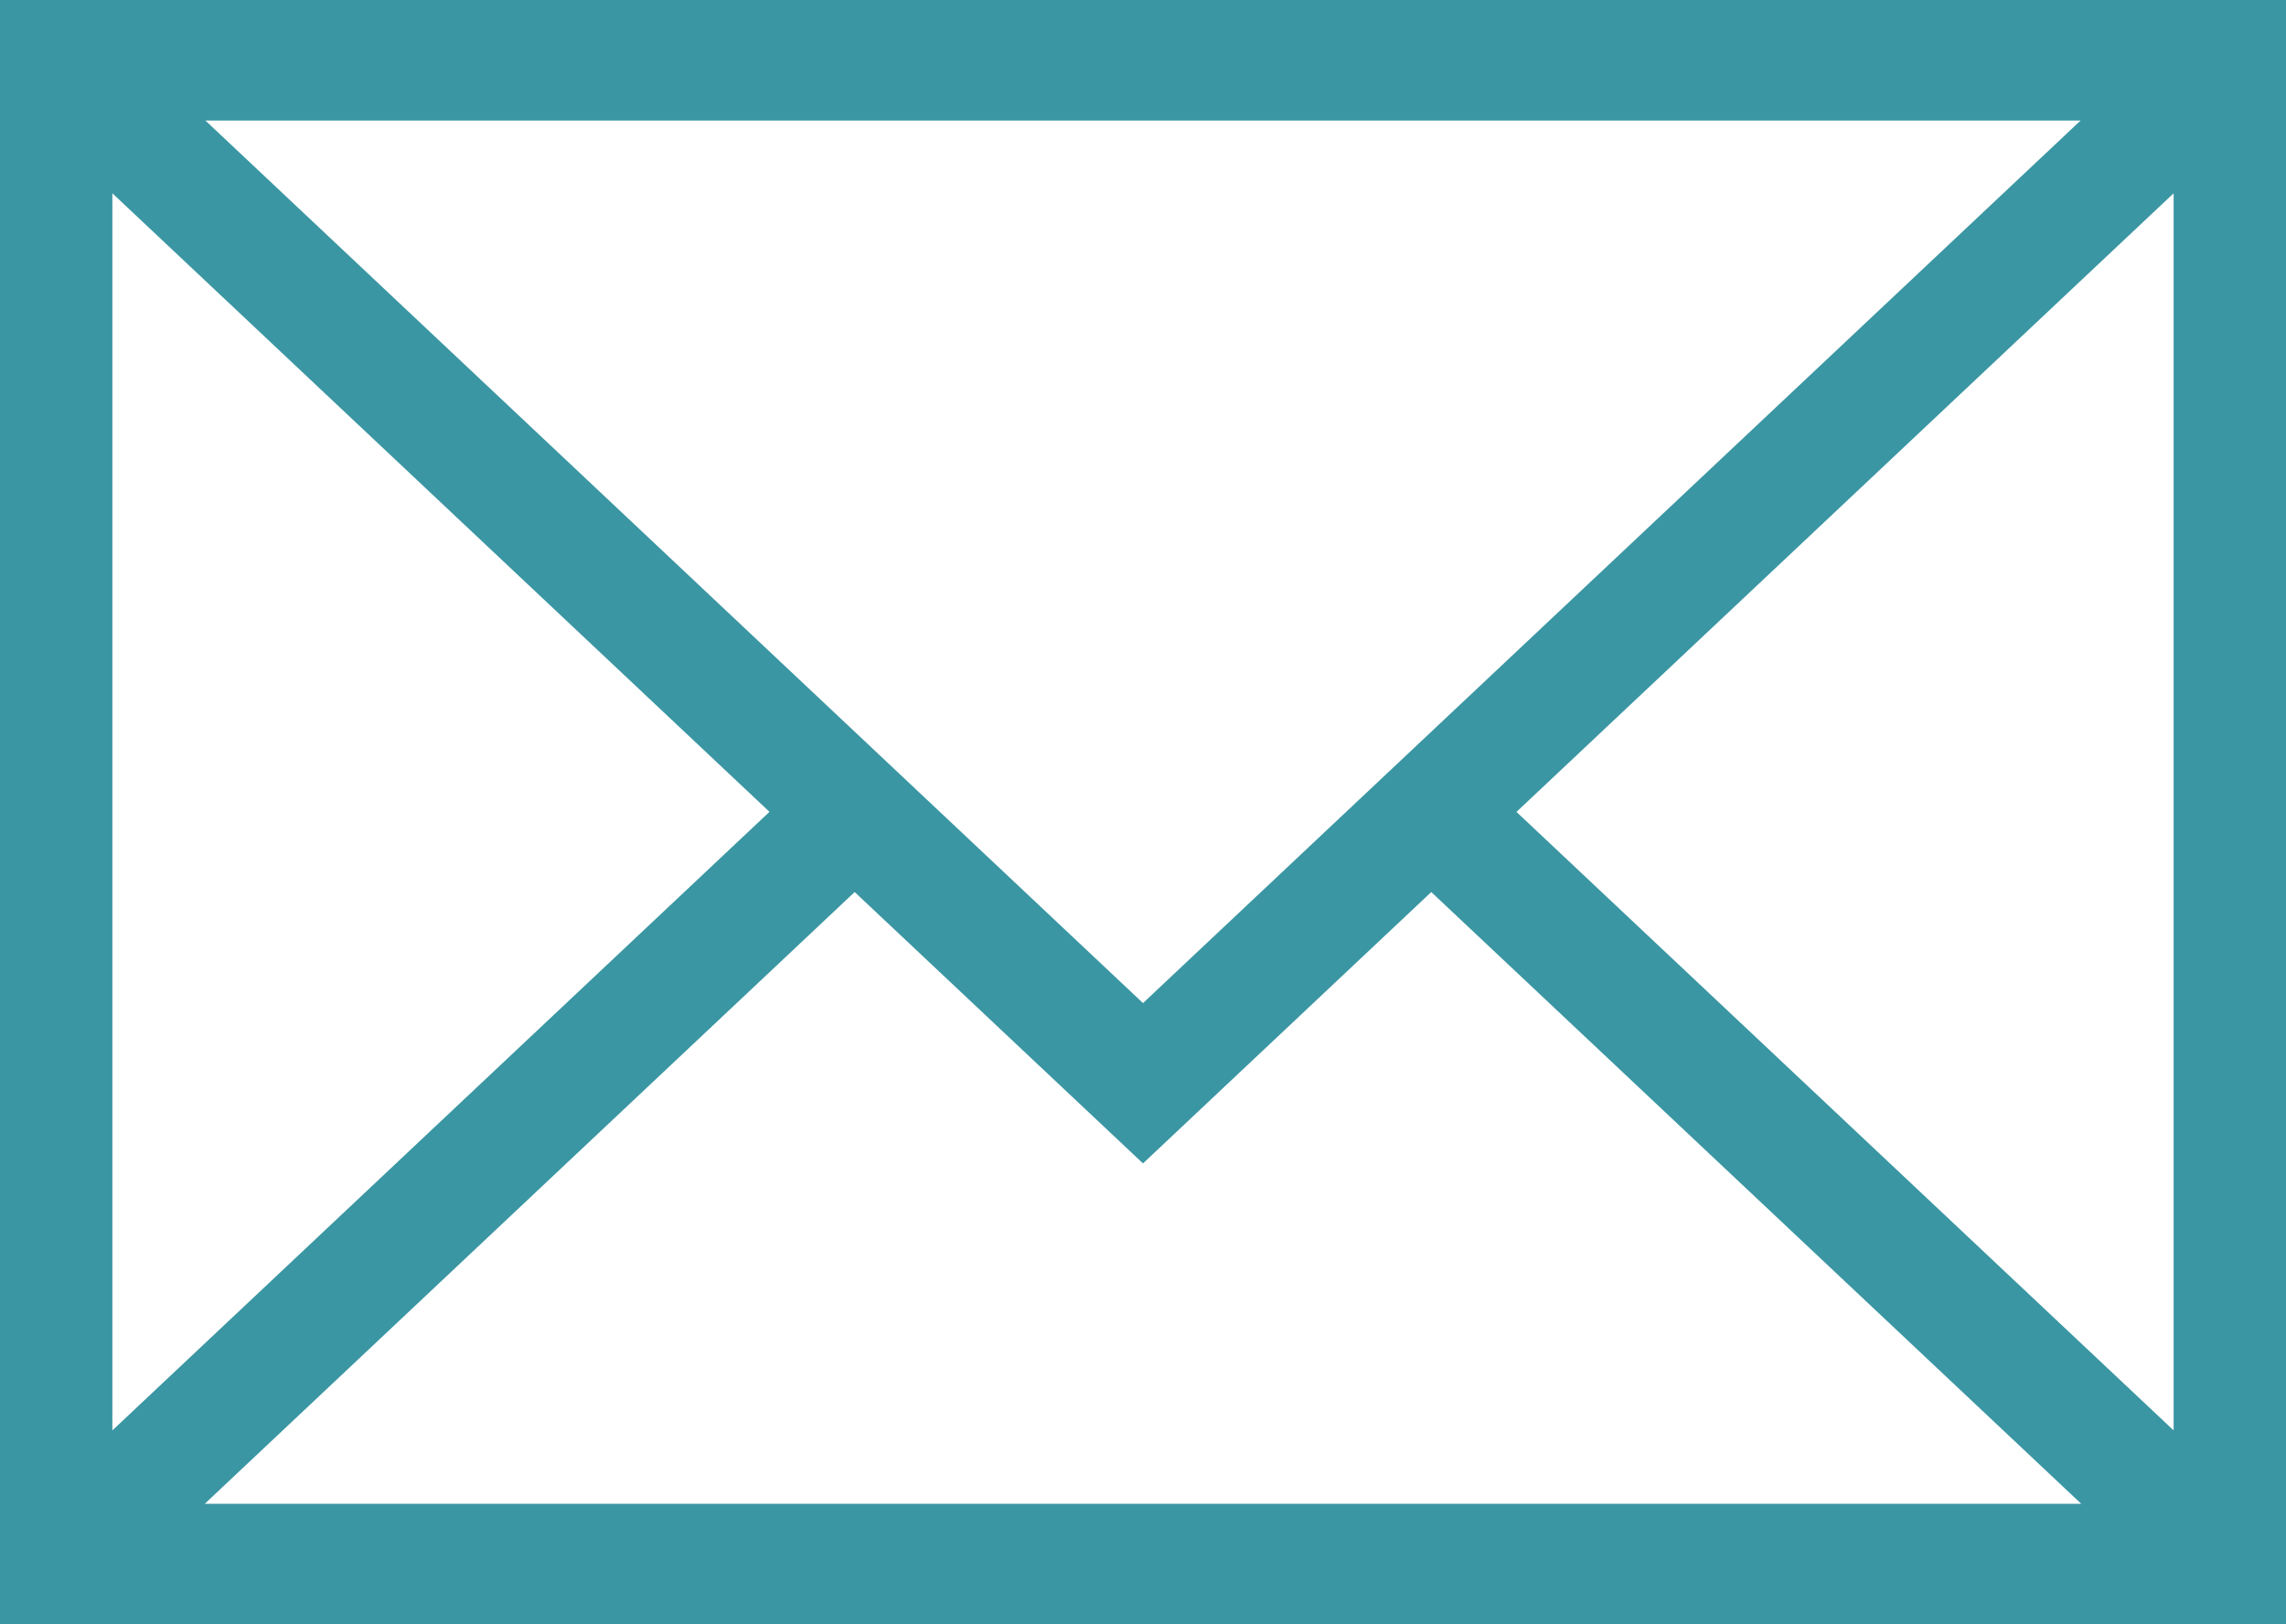 <?xml version="1.0" encoding="UTF-8"?>
<svg width="38px" height="27px" viewBox="0 0 38 27" version="1.1" xmlns="http://www.w3.org/2000/svg" xmlns:xlink="http://www.w3.org/1999/xlink">
    <!-- Generator: Sketch 53.2 (72643) - https://sketchapp.com -->
    <title>e-mail-envelope</title>
    <desc>Created with Sketch.</desc>
    <g id="project-" stroke="none" stroke-width="1" fill="none" fill-rule="evenodd">
        <g id="Desktop" transform="translate(-401, -3079)" fill="#3A96A2" fill-rule="nonzero">
            <g id="e-mail-envelope" transform="translate(401, 3079)">
                <path d="M0,0 L0,27 L38,27 L38,0 L0,0 Z M19,16.674 L3.414,2.003 L34.586,2.003 L19,16.674 Z M12.791,13.495 L1.868,23.777 L1.868,3.213 L12.791,13.495 Z M14.207,14.828 L19,19.339 L23.792,14.828 L34.596,24.997 L3.404,24.997 L14.207,14.828 Z M25.208,13.496 L36.132,3.213 L36.132,23.777 L25.208,13.496 Z" id="Shape"></path>
            </g>
        </g>
    </g>
</svg>